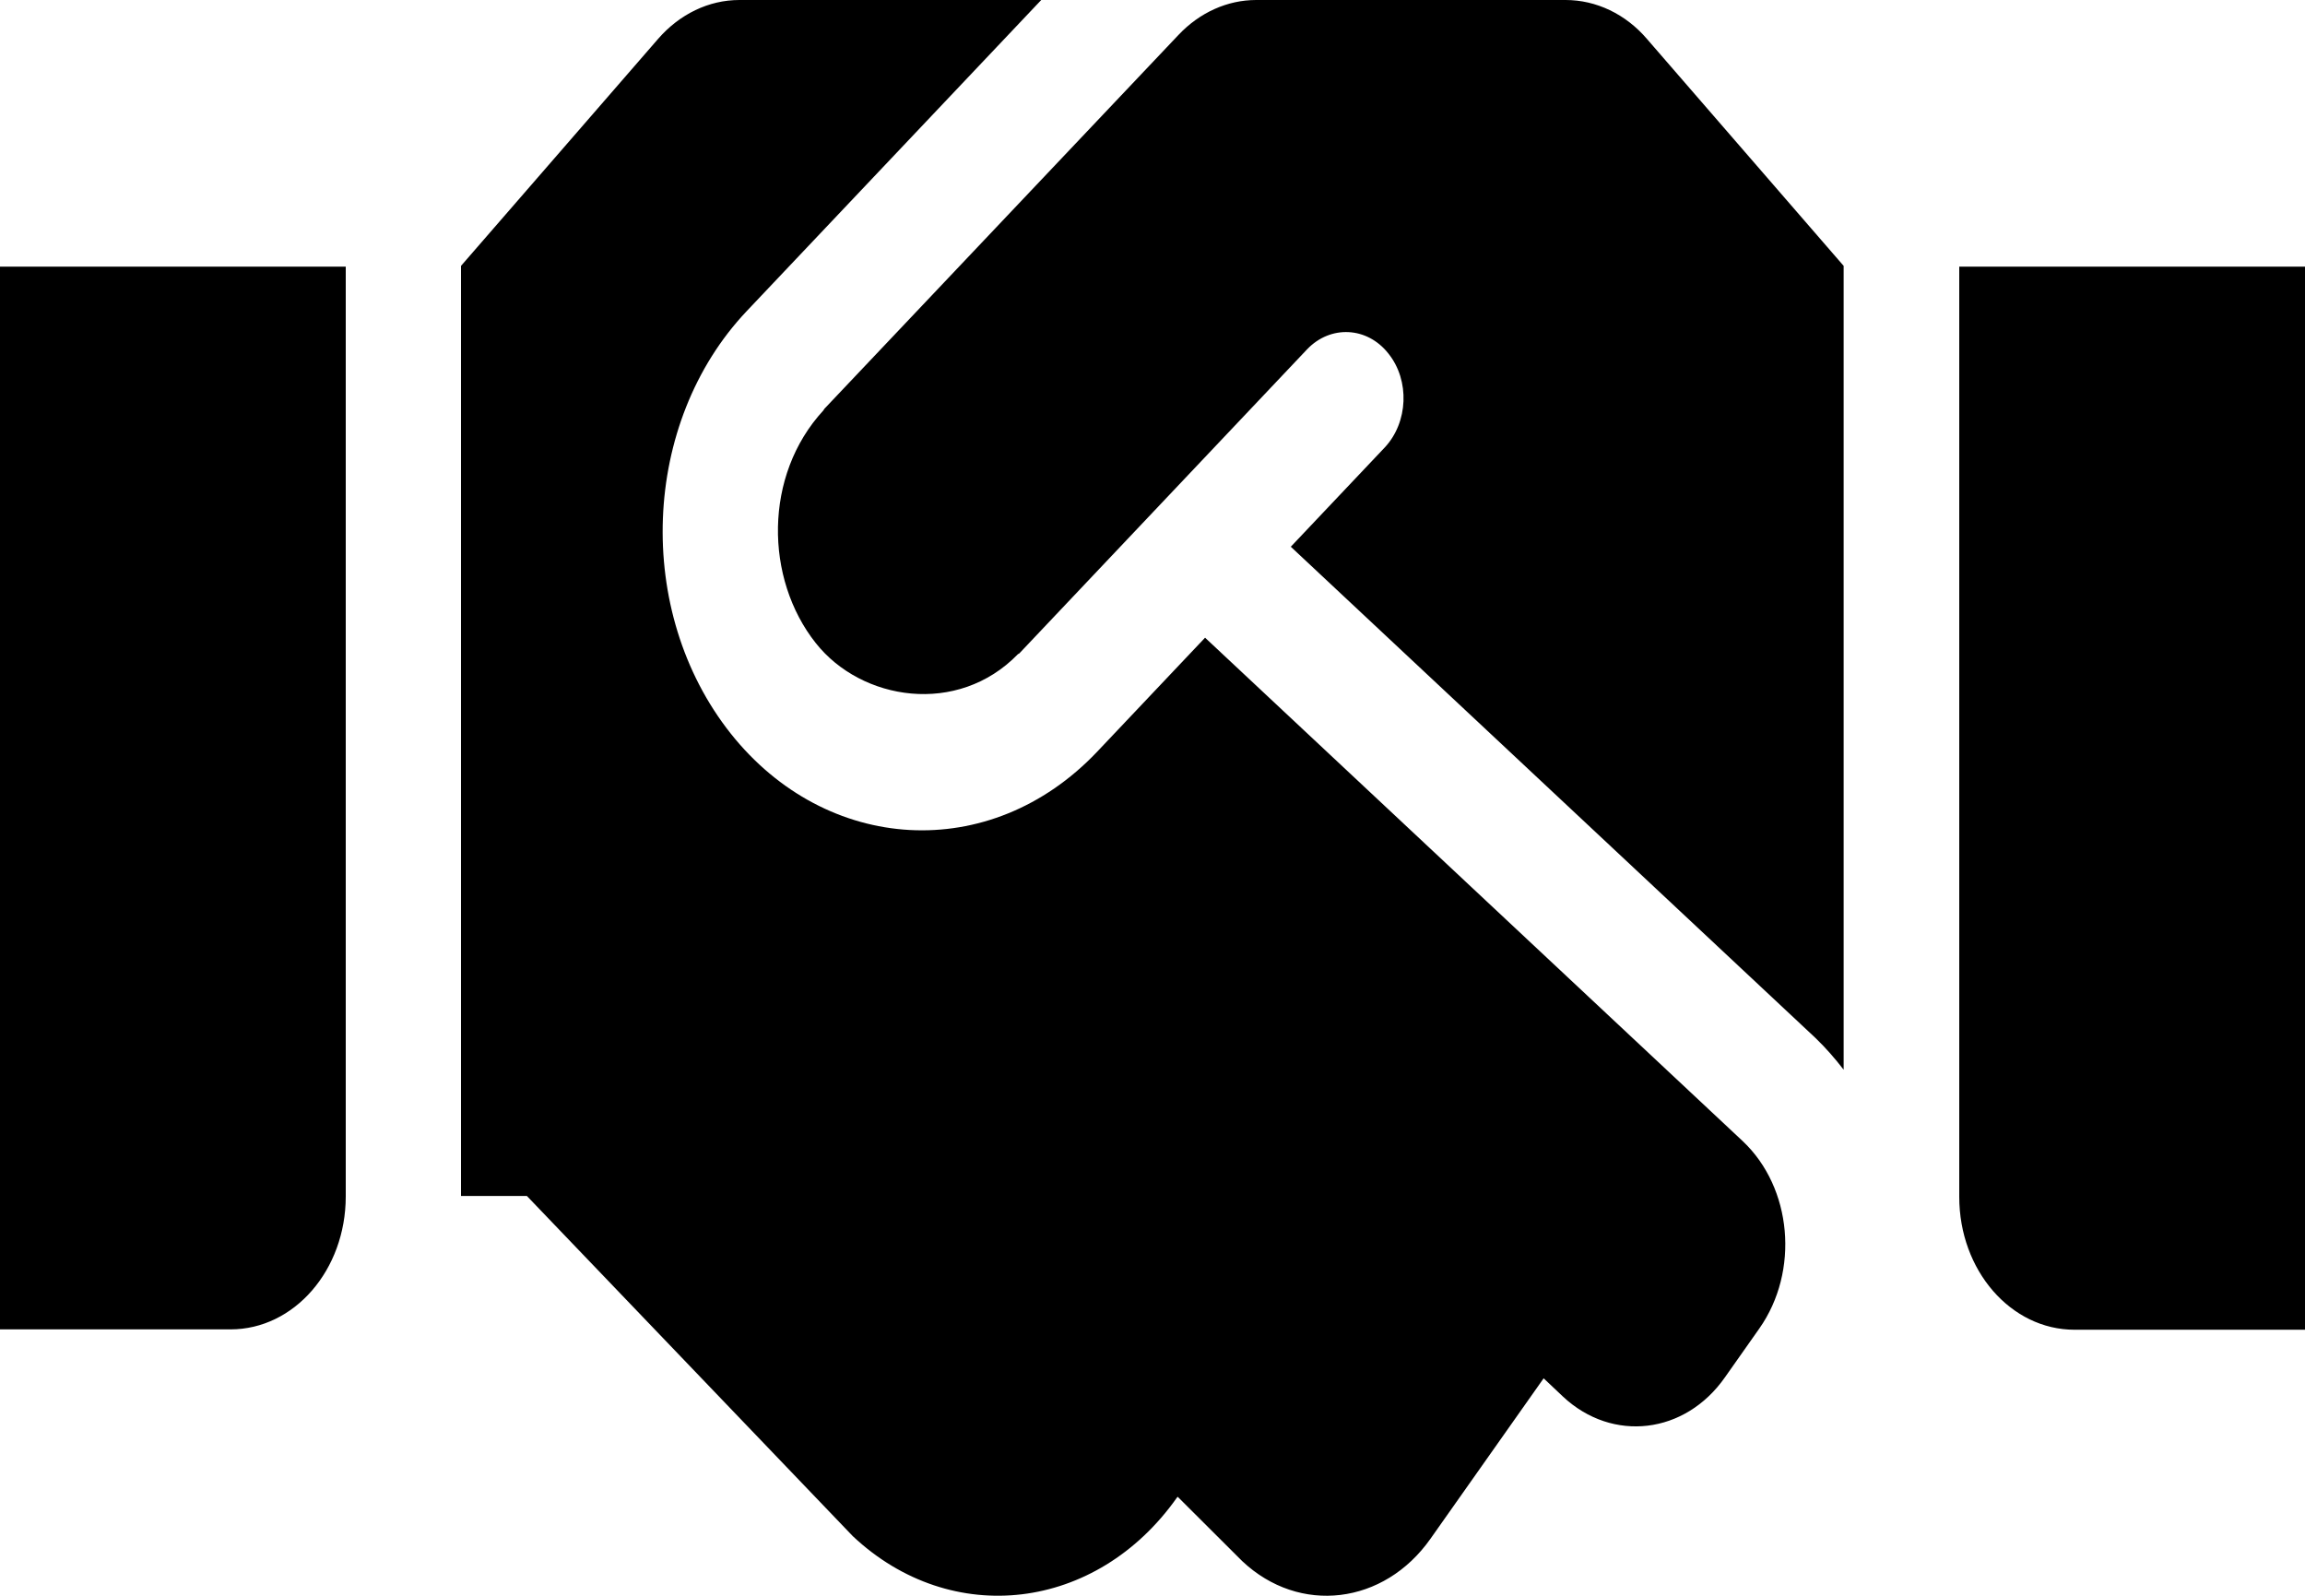 <svg width="26" height="18" viewBox="0 0 26 18" fill="none" xmlns="http://www.w3.org/2000/svg">
	<path
		d="M17.66 0H14.17C13.845 0 13.532 0.141 13.293 0.394L9.299 4.611C9.295 4.616 9.291 4.625 9.287 4.63C8.613 5.361 8.625 6.527 9.202 7.254C9.717 7.905 10.802 8.078 11.481 7.38C11.485 7.375 11.493 7.375 11.497 7.371L14.743 3.941C15.007 3.664 15.421 3.683 15.661 3.988C15.905 4.292 15.884 4.765 15.62 5.047L14.56 6.167L20.475 11.705C20.593 11.818 20.698 11.939 20.796 12.066V2.999L18.578 0.44C18.338 0.159 18.005 0 17.66 0ZM22.1 3.008V13.5C22.1 14.329 22.681 14.999 23.4 14.999H26V3.008H22.1ZM0 14.995H2.6C3.319 14.995 3.9 14.325 3.9 13.495V3.008H0V14.995ZM19.658 12.872L13.593 7.193L12.374 8.481C11.168 9.751 9.319 9.629 8.243 8.275C7.15 6.897 7.235 4.765 8.422 3.51L11.745 0H8.34C7.995 0 7.666 0.159 7.422 0.44L5.2 2.999V13.49H5.943L9.62 17.328C10.733 18.373 12.37 18.176 13.276 16.892L13.284 16.883L14.012 17.609C14.658 18.218 15.612 18.101 16.136 17.356L17.412 15.547L17.631 15.754C18.188 16.274 19.008 16.18 19.459 15.533L19.845 14.985C20.3 14.338 20.215 13.397 19.658 12.872Z"
		fill="black"
	/>
</svg>
